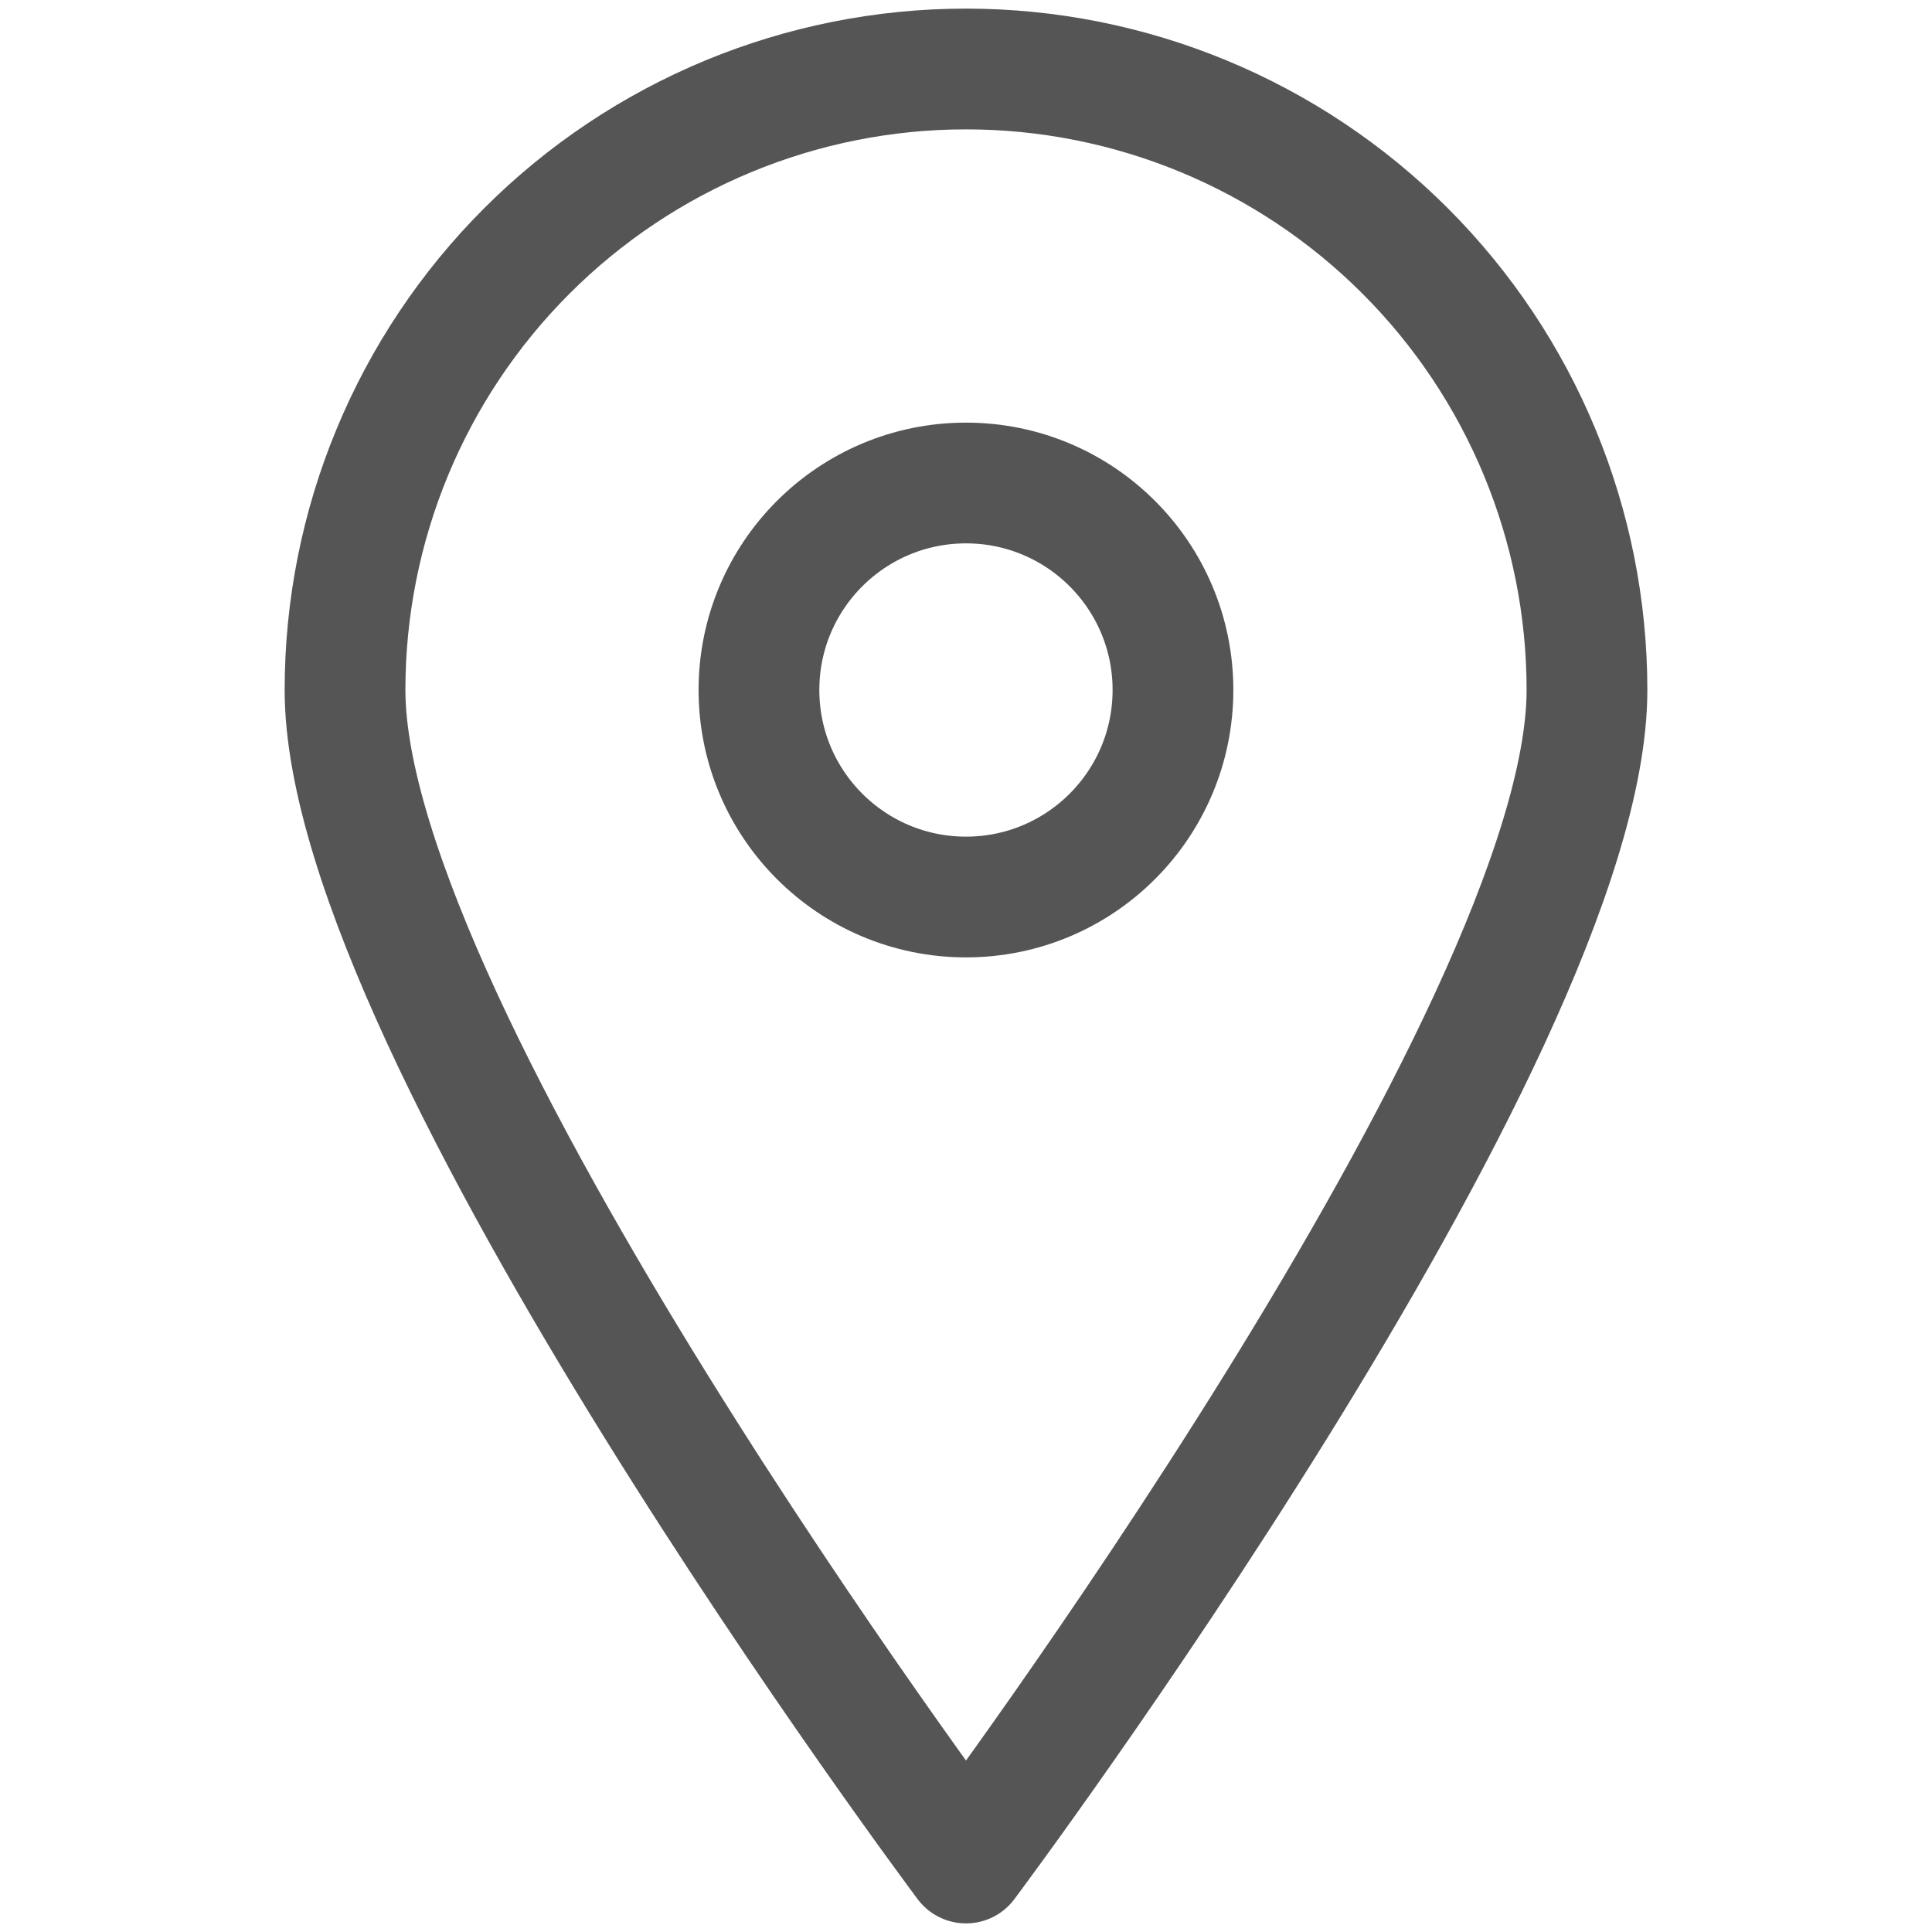 <svg width="24" height="24" viewBox="0 0 24 24" fill="none" xmlns="http://www.w3.org/2000/svg">
<path d="M19.714 8.571C19.714 12.84 12 23.143 12 23.143C12 23.143 4.286 12.84 4.286 8.571C4.286 6.525 5.098 4.563 6.545 3.117C7.992 1.67 9.954 0.857 12 0.857C14.046 0.857 16.008 1.67 17.455 3.117C18.901 4.563 19.714 6.525 19.714 8.571Z" stroke="#555555" stroke-width="1.5" stroke-linecap="round" stroke-linejoin="round"/>
<path d="M12 11.143C13.42 11.143 14.571 9.992 14.571 8.571C14.571 7.151 13.42 6 12 6C10.58 6 9.428 7.151 9.428 8.571C9.428 9.992 10.58 11.143 12 11.143Z" stroke="#555555" stroke-width="1.5" stroke-linecap="round" stroke-linejoin="round"/>
</svg>
